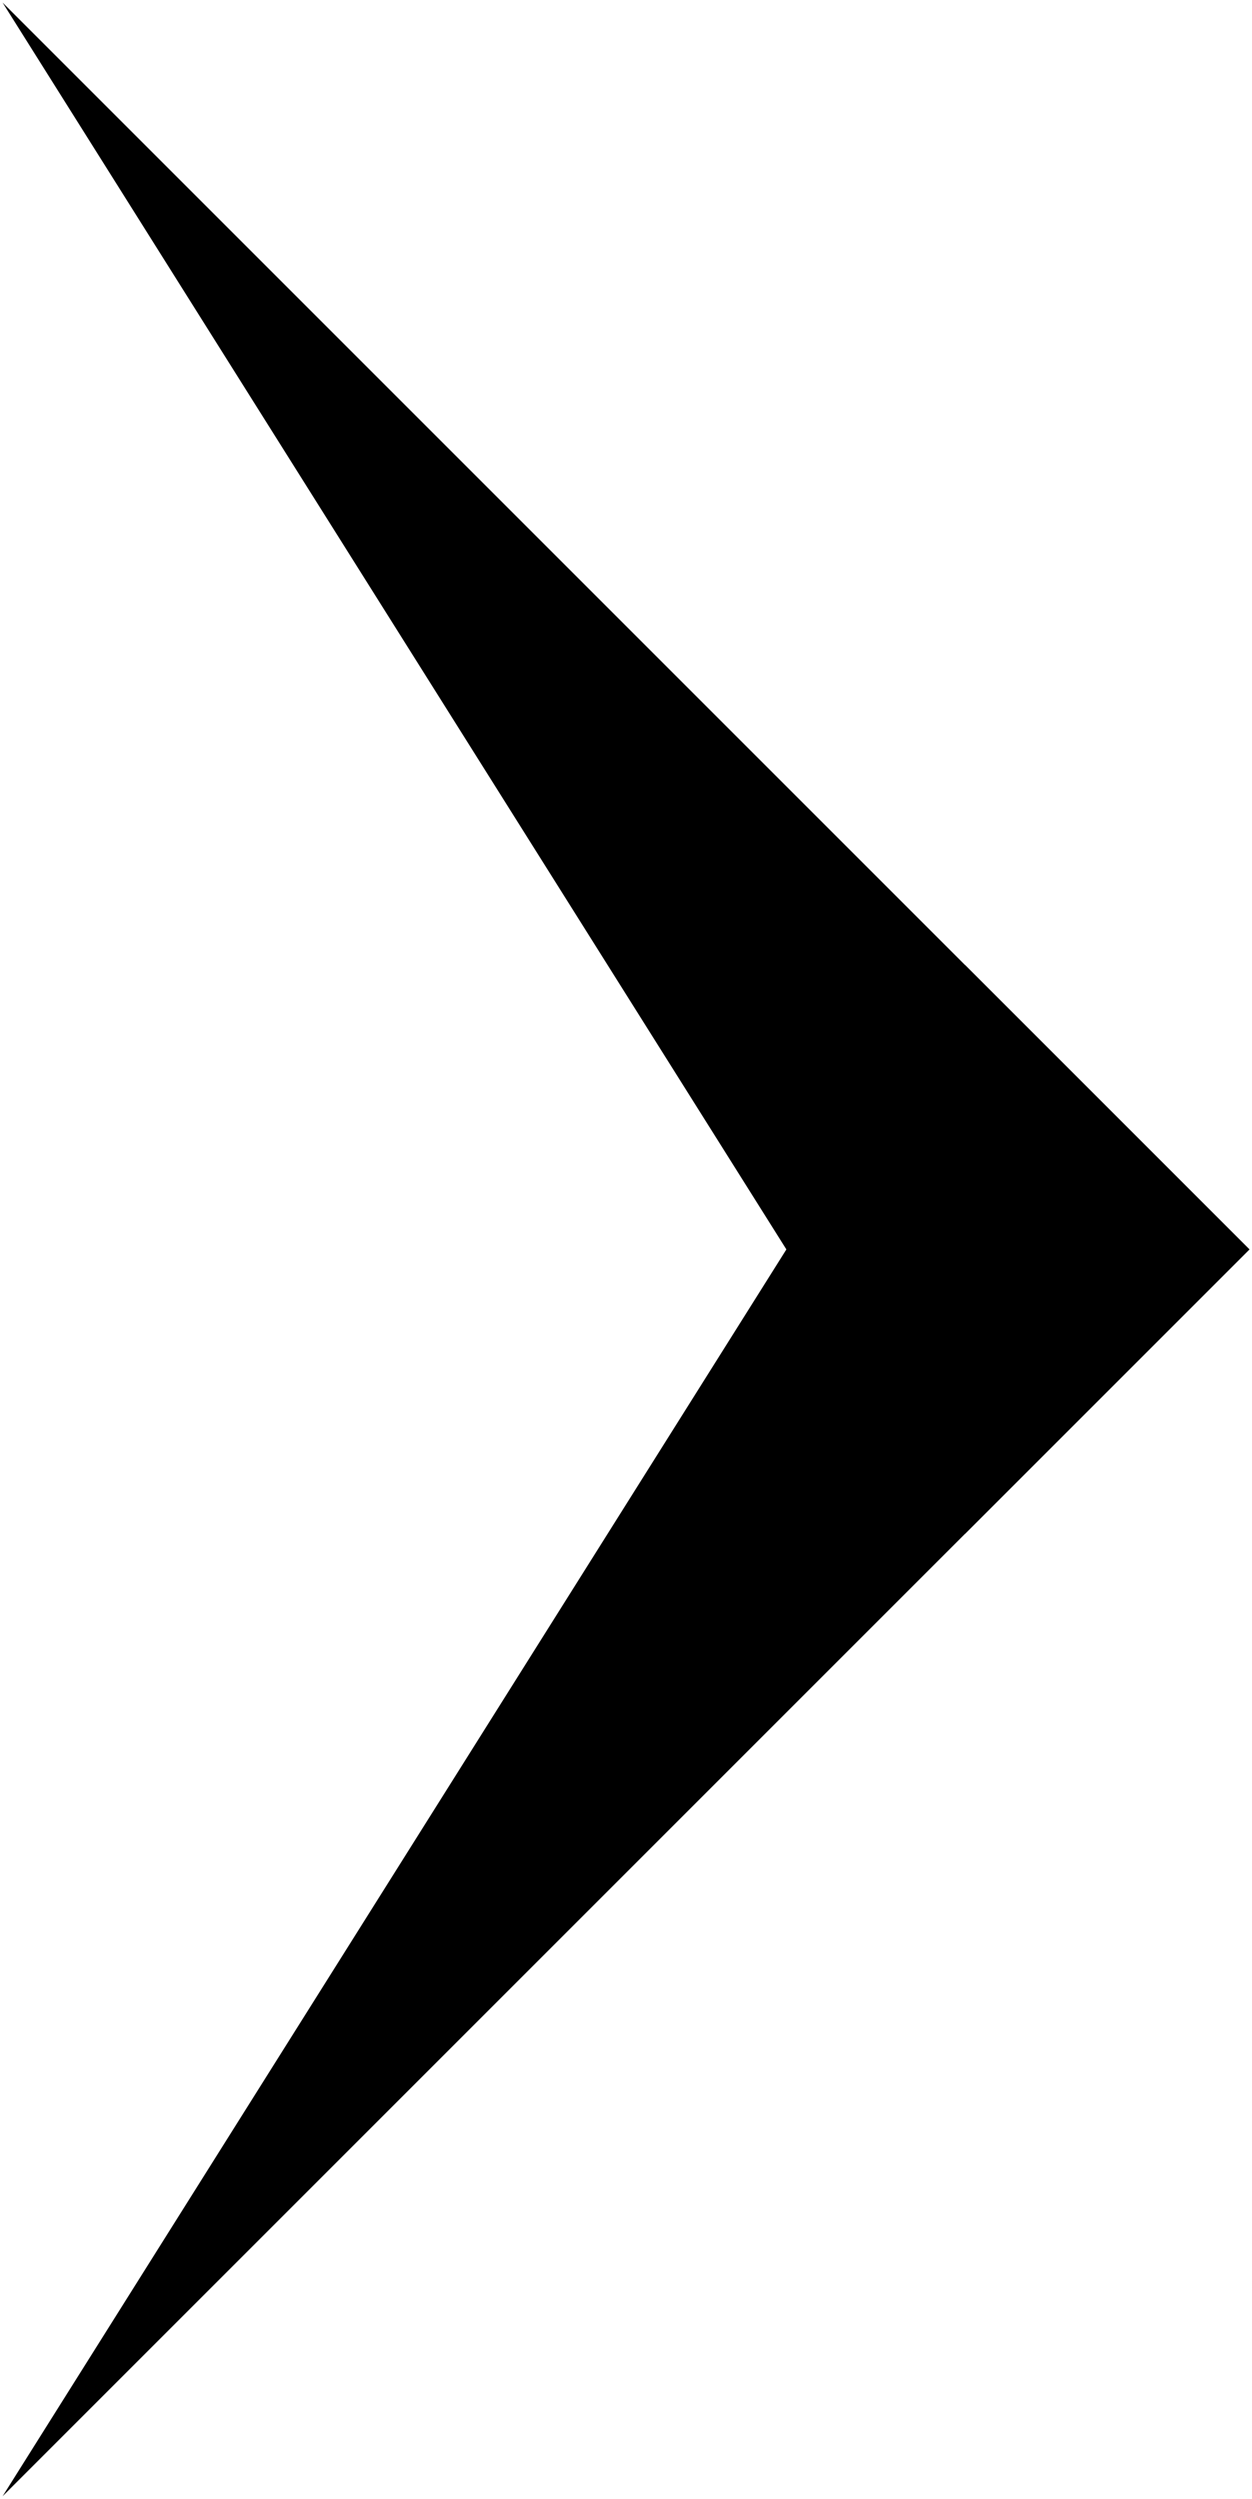 <?xml version="1.0" encoding="utf-8"?>
<!-- Generator: Adobe Illustrator 16.0.0, SVG Export Plug-In . SVG Version: 6.00 Build 0)  -->
<!DOCTYPE svg PUBLIC "-//W3C//DTD SVG 1.1//EN" "http://www.w3.org/Graphics/SVG/1.1/DTD/svg11.dtd">
<svg version="1.1" id="Layer_1" xmlns="http://www.w3.org/2000/svg" xmlns:xlink="http://www.w3.org/1999/xlink" x="0px" y="0px"
	 width="121.408px" height="242.316px" viewBox="0 0 121.408 242.316" enable-background="new 0 0 121.408 242.316"
	 xml:space="preserve">
<g id="XMLID_2_">
	<g>
		<polygon points="0.25,242.066 93.588,93.588 121.158,121.158 		"/>
	</g>
	<g>
	</g>
</g>
<g id="XMLID_1_">
	<g>
		<polygon points="0.25,0.25 93.588,148.728 121.158,121.158 		"/>
	</g>
	<g>
	</g>
</g>
</svg>
